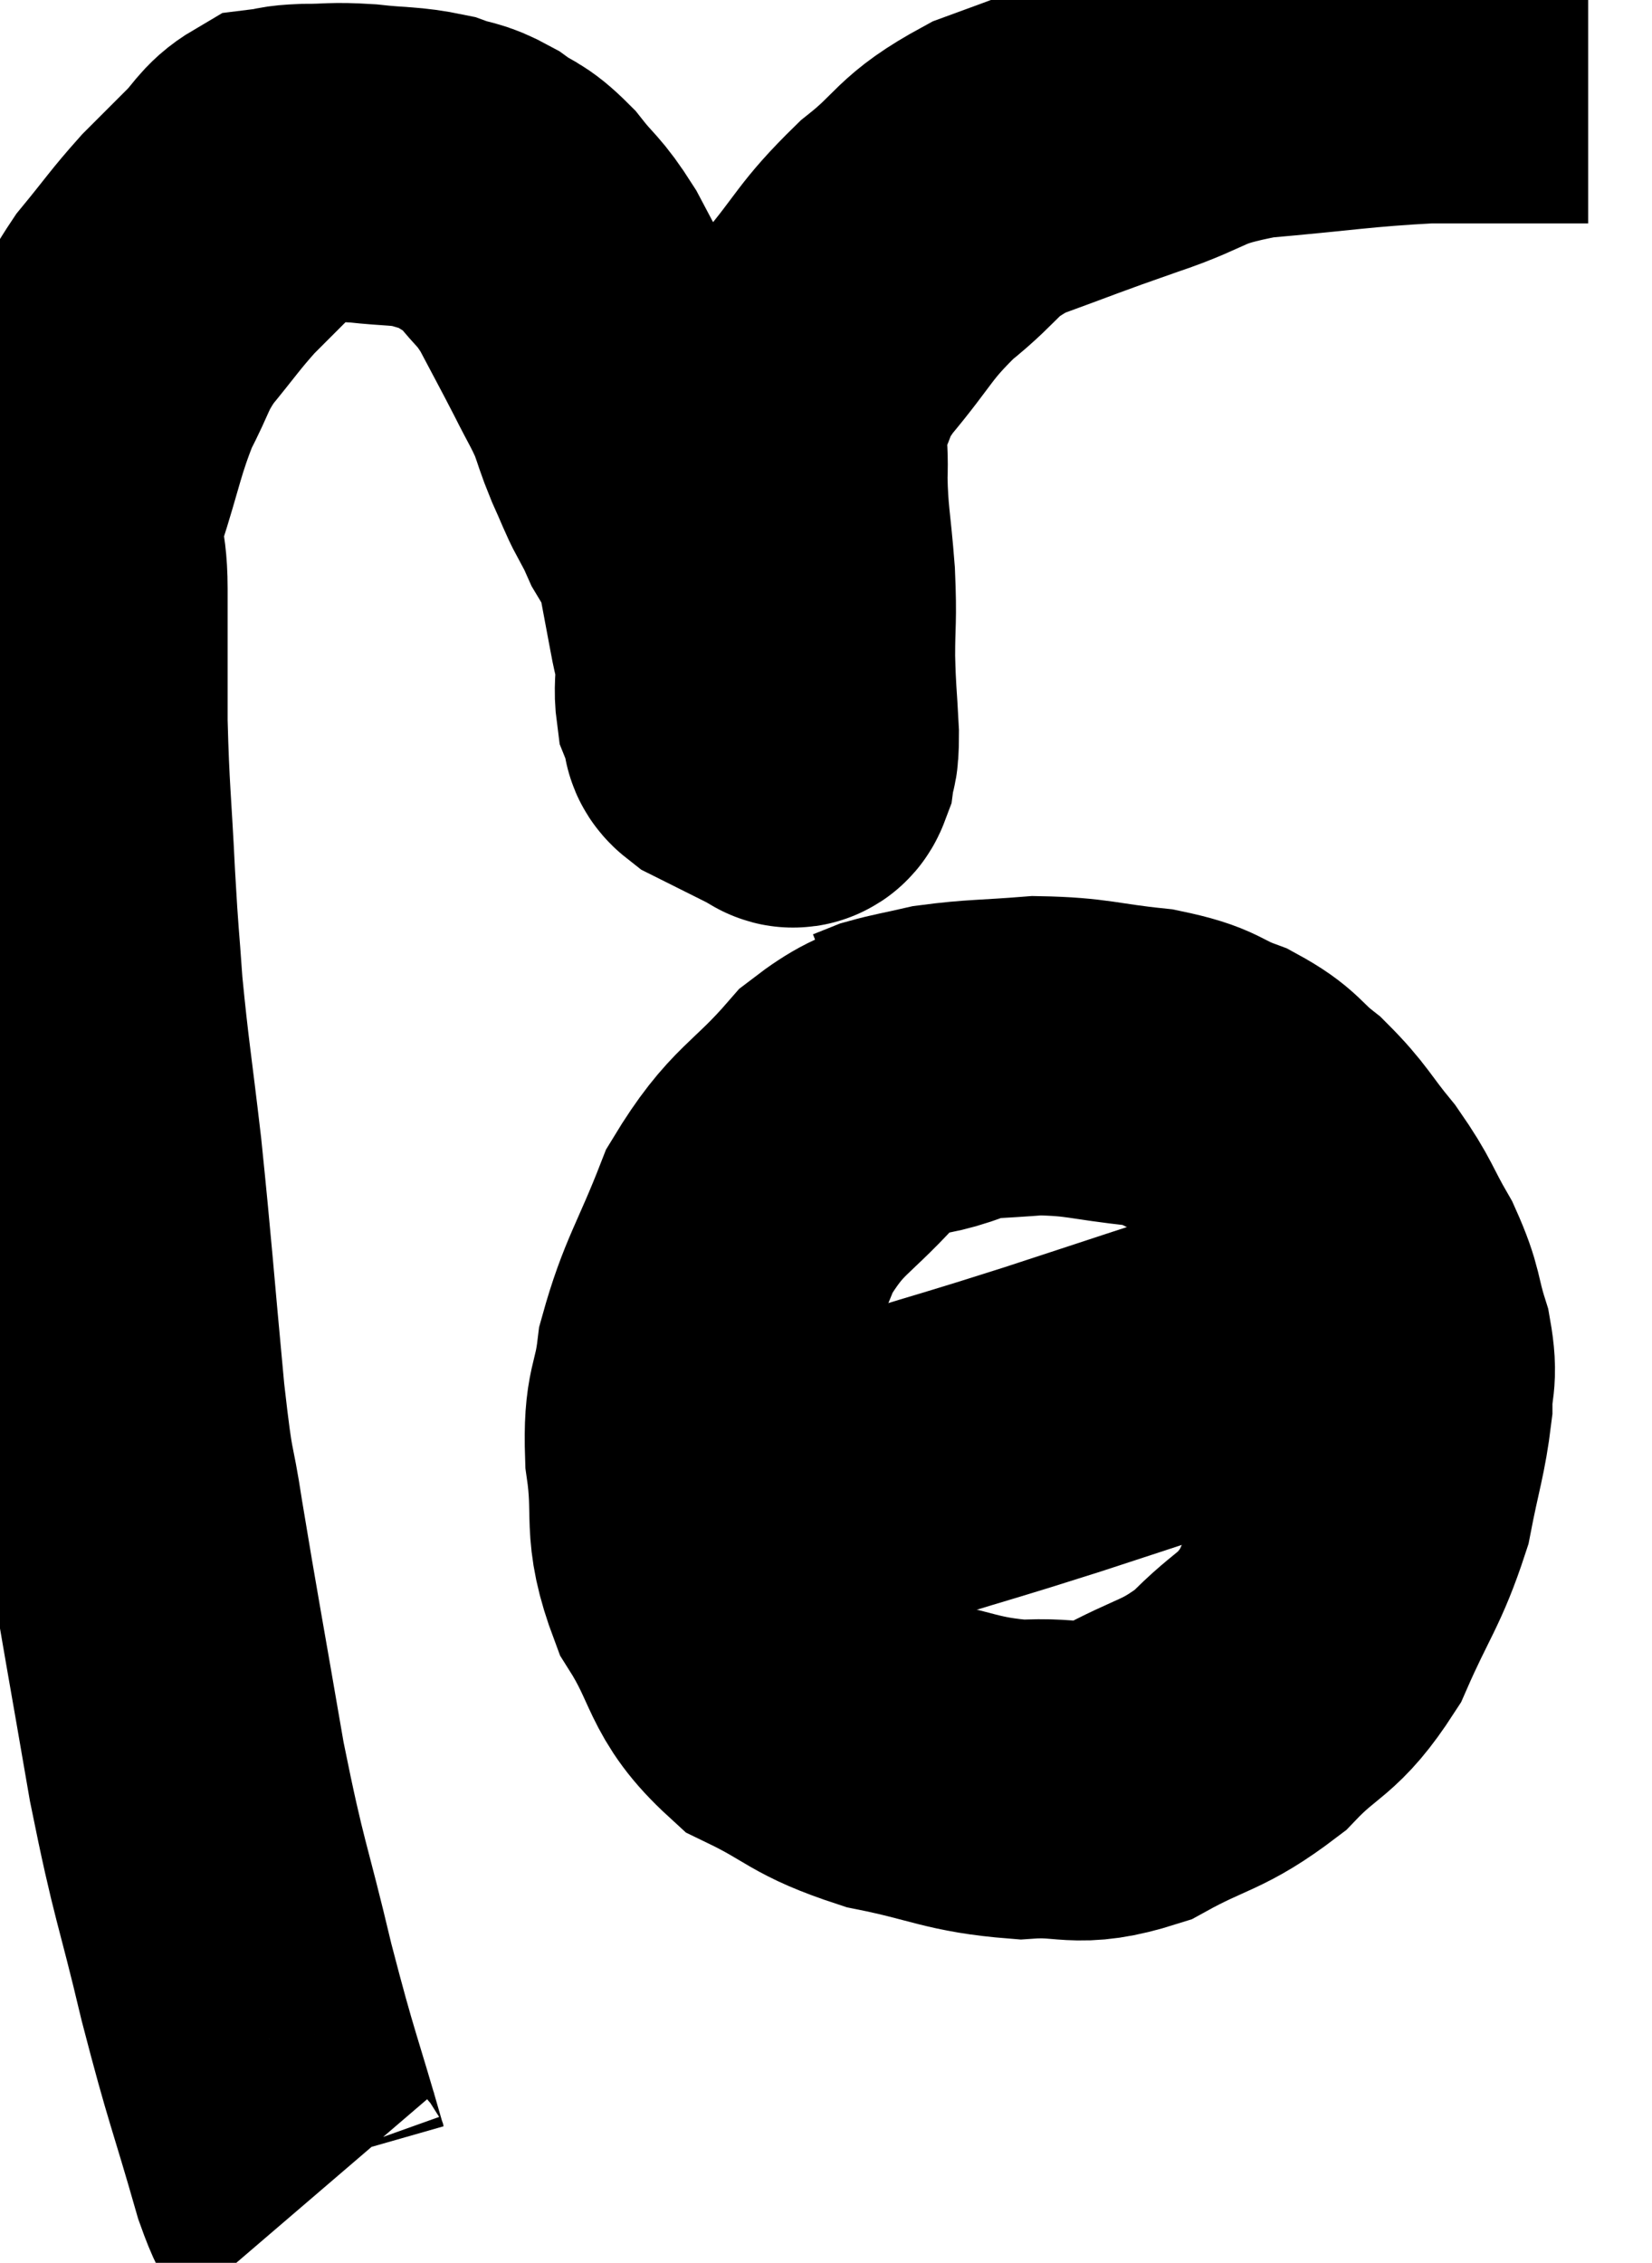 <svg xmlns="http://www.w3.org/2000/svg" viewBox="5.053 8.96 25.887 35.452" width="25.887" height="35.452"><path d="M 9.96 43.38 C 9.78 43.17, 9.9 43.8, 9.6 42.96 C 9.18 41.49, 9.165 41.58, 8.76 40.02 C 8.37 38.37, 8.34 38.505, 7.98 36.72 C 7.65 34.8, 7.56 34.335, 7.32 32.88 C 7.17 31.89, 7.185 32.355, 7.02 30.9 C 6.84 28.98, 6.825 28.665, 6.66 27.06 C 6.51 25.77, 6.465 25.56, 6.36 24.48 C 6.3 23.61, 6.3 23.79, 6.24 22.74 C 6.18 21.51, 6.15 21.42, 6.12 20.28 C 6.12 19.23, 6.12 19.05, 6.12 18.18 C 6.12 17.49, 5.97 17.61, 6.12 16.8 C 6.42 15.87, 6.42 15.69, 6.72 14.94 C 7.02 14.37, 6.96 14.34, 7.32 13.8 C 7.74 13.29, 7.785 13.2, 8.16 12.78 C 8.49 12.45, 8.52 12.42, 8.82 12.12 C 9.09 11.85, 9.105 11.73, 9.36 11.58 C 9.6 11.55, 9.495 11.535, 9.84 11.52 C 10.29 11.52, 10.245 11.49, 10.74 11.52 C 11.28 11.58, 11.385 11.55, 11.82 11.64 C 12.15 11.76, 12.15 11.7, 12.48 11.88 C 12.81 12.12, 12.81 12.03, 13.14 12.36 C 13.47 12.78, 13.485 12.705, 13.8 13.2 C 14.1 13.77, 14.145 13.845, 14.4 14.34 C 14.61 14.76, 14.655 14.805, 14.82 15.18 C 14.94 15.51, 14.925 15.51, 15.06 15.84 C 15.21 16.17, 15.255 16.305, 15.36 16.5 C 15.42 16.56, 15.42 16.5, 15.48 16.62 C 15.54 16.8, 15.525 16.815, 15.6 16.98 C 15.69 17.13, 15.735 17.205, 15.78 17.28 C 15.78 17.28, 15.735 17.16, 15.78 17.28 C 15.87 17.52, 15.87 17.4, 15.96 17.76 C 16.05 18.24, 16.065 18.315, 16.14 18.72 C 16.2 19.05, 16.23 19.065, 16.26 19.38 C 16.26 19.68, 16.23 19.755, 16.26 19.98 C 16.32 20.13, 16.335 20.16, 16.38 20.28 C 16.41 20.37, 16.305 20.355, 16.44 20.46 C 16.68 20.58, 16.68 20.58, 16.92 20.7 C 17.16 20.82, 17.28 20.88, 17.4 20.94 C 17.4 20.94, 17.4 20.94, 17.4 20.94 C 17.4 20.94, 17.37 20.94, 17.4 20.94 C 17.46 20.94, 17.475 21.06, 17.52 20.94 C 17.55 20.7, 17.58 20.88, 17.58 20.46 C 17.55 19.86, 17.535 19.875, 17.52 19.26 C 17.52 18.63, 17.55 18.705, 17.52 18 C 17.46 17.22, 17.415 17.13, 17.4 16.44 C 17.43 15.84, 17.31 15.795, 17.46 15.24 C 17.73 14.73, 17.55 14.85, 18 14.22 C 18.63 13.47, 18.585 13.38, 19.26 12.72 C 19.98 12.15, 19.845 12.045, 20.7 11.58 C 21.69 11.22, 21.69 11.205, 22.68 10.86 C 23.67 10.53, 23.475 10.425, 24.66 10.2 C 26.04 10.08, 26.295 10.02, 27.42 9.96 C 28.29 9.96, 28.53 9.96, 29.16 9.96 C 29.55 9.96, 29.745 9.96, 29.94 9.96 L 29.94 9.96" fill="none" stroke="black" stroke-width="5"></path><path d="M 19.92 25.68 C 19.14 25.98, 19.14 25.68, 18.36 26.28 C 17.58 27.18, 17.4 27.09, 16.8 28.08 C 16.38 29.16, 16.215 29.325, 15.96 30.24 C 15.87 30.99, 15.75 30.855, 15.78 31.74 C 15.93 32.76, 15.72 32.82, 16.08 33.78 C 16.65 34.68, 16.5 34.92, 17.22 35.58 C 18.09 36, 18 36.105, 18.96 36.42 C 20.01 36.63, 20.115 36.765, 21.06 36.84 C 21.9 36.78, 21.885 36.99, 22.74 36.72 C 23.61 36.24, 23.73 36.33, 24.48 35.76 C 25.11 35.1, 25.215 35.25, 25.74 34.44 C 26.16 33.48, 26.295 33.39, 26.58 32.52 C 26.73 31.74, 26.805 31.575, 26.88 30.96 C 26.88 30.51, 26.97 30.57, 26.88 30.06 C 26.7 29.49, 26.775 29.49, 26.52 28.92 C 26.19 28.35, 26.235 28.32, 25.86 27.78 C 25.44 27.27, 25.44 27.18, 25.02 26.76 C 24.6 26.43, 24.675 26.37, 24.18 26.1 C 23.61 25.89, 23.76 25.83, 23.04 25.68 C 22.17 25.59, 22.11 25.515, 21.3 25.5 C 20.55 25.56, 20.37 25.545, 19.8 25.62 C 19.41 25.71, 19.29 25.725, 19.02 25.8 C 18.87 25.86, 18.795 25.89, 18.72 25.92 L 18.72 25.92" fill="none" stroke="black" stroke-width="5"></path><path d="M 15.84 33.12 C 16.41 32.97, 16.14 33.12, 16.98 32.82 C 18.09 32.37, 18.06 32.325, 19.2 31.92 C 20.37 31.56, 20.22 31.62, 21.54 31.2 C 23.01 30.72, 23.265 30.63, 24.48 30.24 C 25.44 29.94, 25.77 29.79, 26.4 29.64 C 26.7 29.64, 26.73 29.64, 27 29.64 C 27.24 29.64, 27.36 29.64, 27.48 29.64 L 27.48 29.64" fill="none" stroke="black" stroke-width="5"></path></svg>
